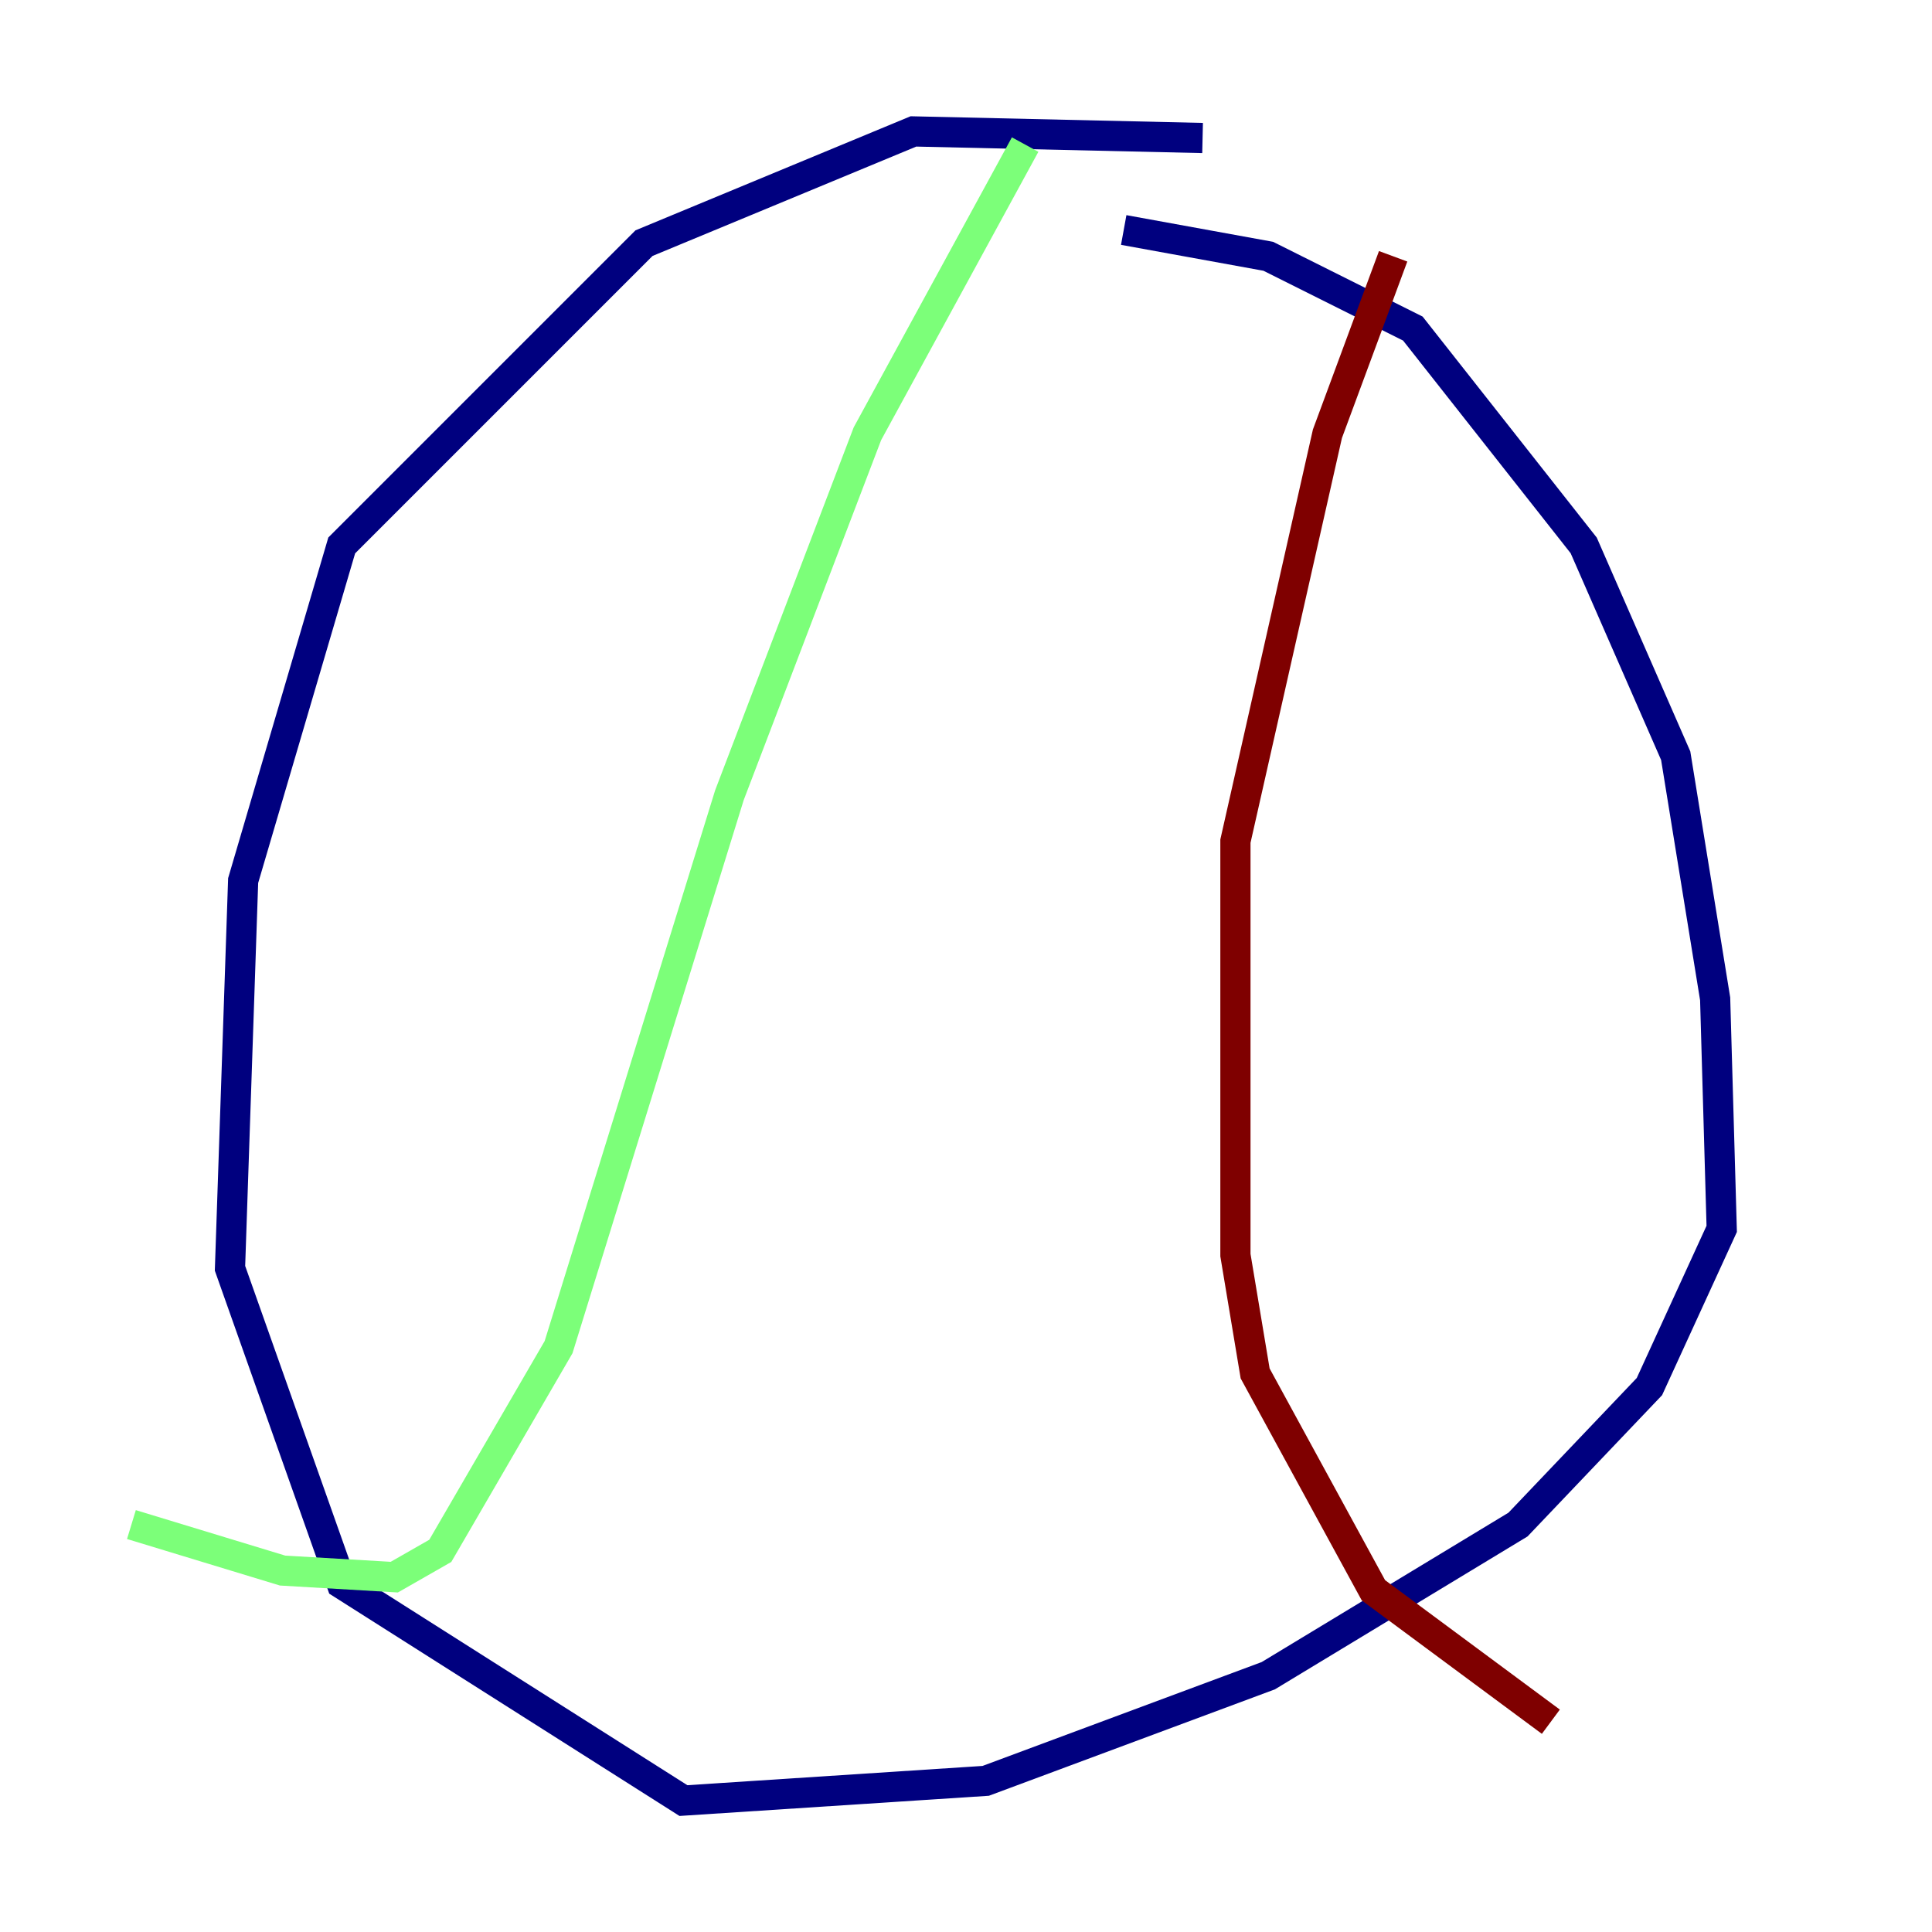 <?xml version="1.0" encoding="utf-8" ?>
<svg baseProfile="tiny" height="128" version="1.2" viewBox="0,0,128,128" width="128" xmlns="http://www.w3.org/2000/svg" xmlns:ev="http://www.w3.org/2001/xml-events" xmlns:xlink="http://www.w3.org/1999/xlink"><defs /><polyline fill="none" points="79.674,9.143 60.517,8.707 42.667,16.109 22.64,36.136 16.109,58.34 15.238,84.027 22.64,104.925 45.279,119.293 65.306,117.986 84.027,111.02 100.571,101.007 109.279,91.864 114.068,81.415 113.633,66.177 111.02,50.068 104.925,36.136 93.605,21.769 84.027,16.98 74.449,15.238" stroke="#00007f" stroke-width="2" /><polyline fill="none" points="67.918,9.578 57.469,28.735 48.327,52.68 37.007,89.252 29.17,102.748 26.122,104.49 18.721,104.054 8.707,101.007" stroke="#7cff79" stroke-width="2" /><polyline fill="none" points="92.299,16.98 87.946,28.735 81.85,55.728 81.85,83.156 83.156,90.993 90.993,105.361 102.748,114.068" stroke="#7f0000" stroke-width="2" /></svg>
